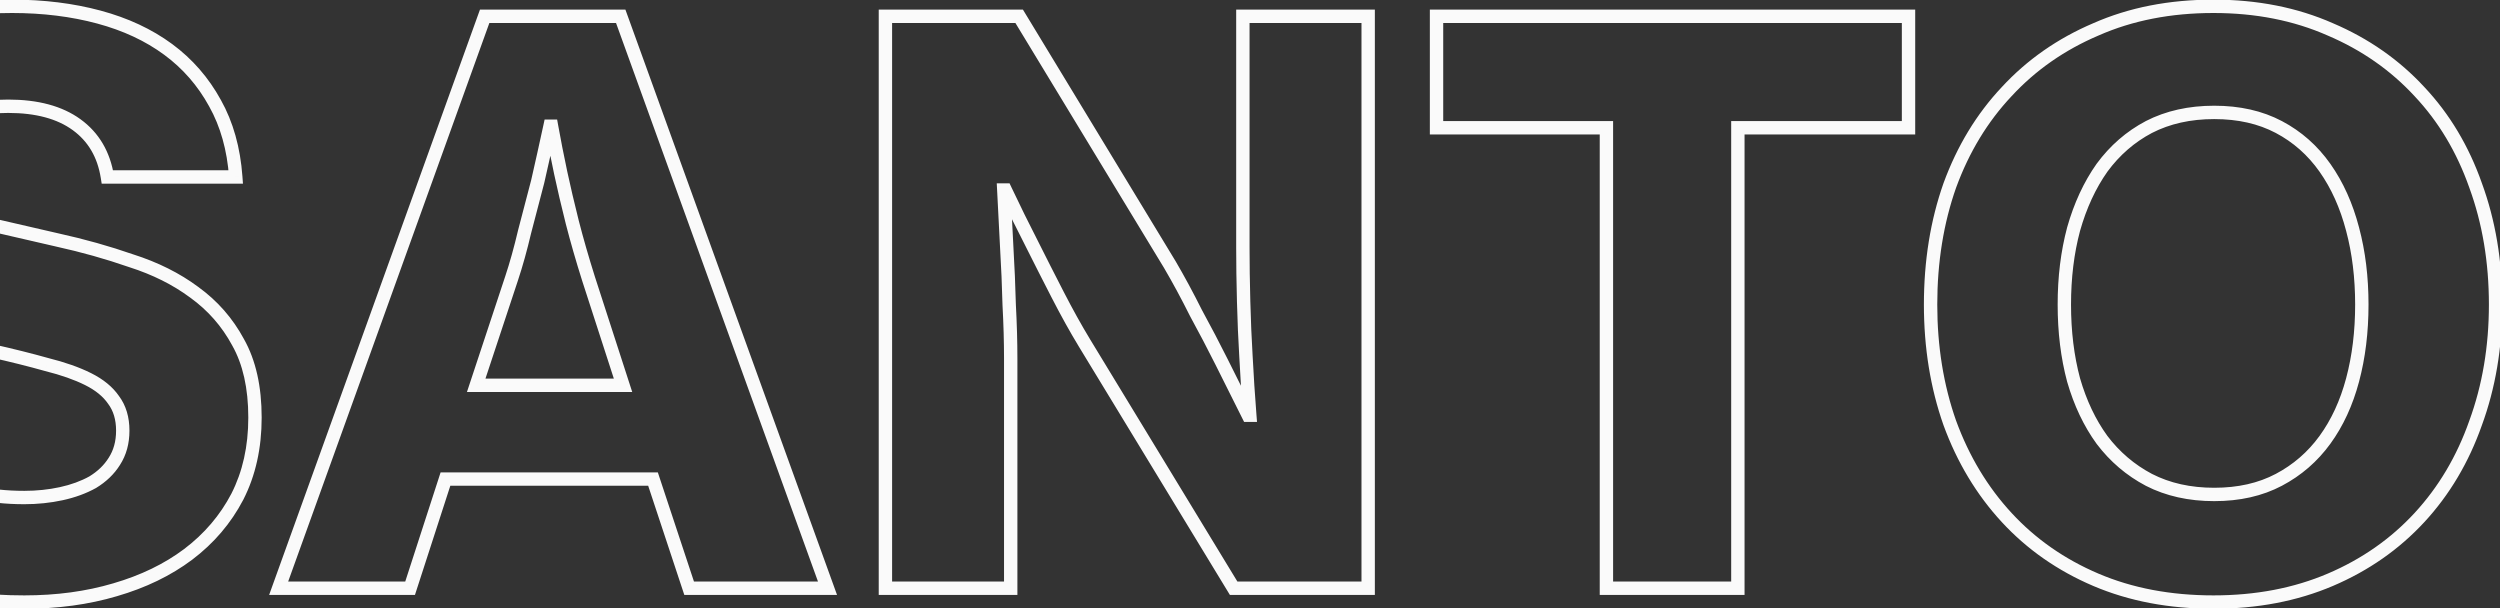 <svg width="374" height="91" viewBox="0 0 374 91" fill="none" xmlns="http://www.w3.org/2000/svg">
<rect x="0" y="0" width="374" height="91" fill="#333333" stroke="none"/>
<path d="M-11.88 88.115L-11.607 87.153L-11.607 87.153L-11.88 88.115ZM-23.725 82.48L-24.322 83.282L-24.322 83.282L-23.725 82.48ZM-31.43 73.395L-32.331 73.827L-32.326 73.838L-32.32 73.85L-31.43 73.395ZM-34.305 60.975V59.975H-35.339L-35.304 61.008L-34.305 60.975ZM-14.525 60.975L-13.531 60.861L-13.633 59.975H-14.525V60.975ZM-9.235 71.21L-9.818 72.022L-9.808 72.029L-9.235 71.21ZM9.165 73.855L9.378 74.832L9.378 74.832L9.165 73.855ZM13.88 72.13L14.366 73.004L14.384 72.994L14.402 72.983L13.88 72.13ZM17.1 69.025L16.261 68.482L16.256 68.488L16.252 68.495L17.1 69.025ZM16.985 59.825L16.161 60.392L16.173 60.408L16.185 60.425L16.985 59.825ZM13.19 56.72L13.637 55.826L13.637 55.826L13.19 56.72ZM6.98 54.535L6.71 55.498L6.724 55.502L6.738 55.505L6.98 54.535ZM-1.3 52.465L-1.08 51.489L-1.083 51.489L-1.3 52.465ZM-13.03 49.36L-12.731 48.406L-12.731 48.406L-13.03 49.36ZM-22.69 44.875L-23.26 45.696L-23.252 45.702L-23.244 45.707L-22.69 44.875ZM-29.245 37.745L-30.13 38.211L-30.122 38.225L-30.114 38.239L-29.245 37.745ZM-22 7.27L-21.43 8.092L-21.423 8.087L-21.416 8.082L-22 7.27ZM-11.42 2.555L-11.181 3.526L-11.173 3.524L-11.164 3.522L-11.42 2.555ZM14.8 2.555L15.06 1.589L15.06 1.589L14.8 2.555ZM25.15 7.385L25.744 6.58L25.744 6.58L25.15 7.385ZM32.165 15.435L31.288 15.915L31.293 15.924L32.165 15.435ZM35.27 26.475V27.475H36.346L36.268 26.402L35.27 26.475ZM16.065 26.475L15.078 26.632L15.212 27.475H16.065V26.475ZM11.465 18.655L10.877 19.464L10.877 19.464L11.465 18.655ZM-8.545 18.31L-7.996 19.146L-7.996 19.146L-8.545 18.31ZM-10.845 28.89L-10.085 28.239L-10.085 28.239L-10.845 28.89ZM-6.82 31.765L-7.251 32.667L-7.235 32.675L-7.218 32.682L-6.82 31.765ZM-0.38 33.835L-0.615 34.807L-0.609 34.808L-0.38 33.835ZM8.59 35.905L8.369 36.88L8.375 36.882L8.59 35.905ZM19.63 39.01L19.302 39.955L19.314 39.959L19.326 39.963L19.63 39.01ZM29.06 43.725L28.464 44.528L28.475 44.536L29.06 43.725ZM35.615 51.2L34.735 51.674L34.739 51.683L34.744 51.691L35.615 51.2ZM35.5 74.315L36.387 74.778L36.391 74.77L35.5 74.315ZM28.14 82.94L28.74 83.74L28.743 83.738L28.14 82.94ZM17.215 88.23L16.936 87.27L16.931 87.271L17.215 88.23ZM3.645 89.07C-2.031 89.07 -7.112 88.427 -11.607 87.153L-12.152 89.077C-7.448 90.41 -2.179 91.07 3.645 91.07V89.07ZM-11.607 87.153C-16.109 85.877 -19.943 84.048 -23.128 81.678L-24.322 83.282C-20.913 85.819 -16.85 87.746 -12.152 89.077L-11.607 87.153ZM-23.128 81.678C-26.303 79.315 -28.77 76.404 -30.539 72.94L-32.32 73.85C-30.409 77.592 -27.74 80.739 -24.322 83.282L-23.128 81.678ZM-30.528 72.963C-32.224 69.423 -33.156 65.421 -33.305 60.942L-35.304 61.008C-35.147 65.729 -34.162 70.007 -32.331 73.827L-30.528 72.963ZM-34.305 61.975H-14.525V59.975H-34.305V61.975ZM-15.518 61.089C-14.959 65.963 -13.097 69.668 -9.818 72.022L-8.651 70.398C-11.352 68.459 -13.017 65.341 -13.531 60.861L-15.518 61.089ZM-9.808 72.029C-6.511 74.337 -1.987 75.43 3.645 75.43V73.43C-1.762 73.43 -5.825 72.376 -8.661 70.391L-9.808 72.029ZM3.645 75.43C5.629 75.43 7.54 75.232 9.378 74.832L8.953 72.878C7.264 73.245 5.495 73.43 3.645 73.43V75.43ZM9.378 74.832C11.223 74.431 12.889 73.825 14.366 73.004L13.395 71.256C12.111 71.969 10.634 72.512 8.953 72.878L9.378 74.832ZM14.402 72.983C15.898 72.069 17.09 70.928 17.948 69.555L16.252 68.495C15.577 69.575 14.622 70.505 13.359 71.277L14.402 72.983ZM17.94 69.568C18.902 68.082 19.365 66.354 19.365 64.425H17.365C17.365 66.022 16.986 67.362 16.261 68.482L17.94 69.568ZM19.365 64.425C19.365 62.413 18.86 60.657 17.785 59.225L16.185 60.425C16.951 61.446 17.365 62.757 17.365 64.425H19.365ZM17.809 59.258C16.848 57.86 15.436 56.725 13.637 55.826L12.743 57.614C14.318 58.402 15.436 59.337 16.161 60.392L17.809 59.258ZM13.637 55.826C11.868 54.941 9.725 54.19 7.223 53.565L6.738 55.505C9.143 56.106 11.139 56.813 12.743 57.614L13.637 55.826ZM7.251 53.572C4.777 52.877 2 52.182 -1.08 51.489L-1.519 53.441C1.534 54.128 4.277 54.813 6.71 55.498L7.251 53.572ZM-1.083 51.489C-5.198 50.574 -9.081 49.546 -12.731 48.406L-13.328 50.315C-9.619 51.474 -5.681 52.516 -1.517 53.441L-1.083 51.489ZM-12.731 48.406C-16.335 47.279 -19.466 45.822 -22.135 44.043L-23.244 45.707C-20.394 47.608 -17.084 49.141 -13.328 50.315L-12.731 48.406ZM-22.119 44.054C-24.76 42.22 -26.841 39.954 -28.375 37.251L-30.114 38.239C-28.428 41.21 -26.139 43.697 -23.26 45.696L-22.119 44.054ZM-28.36 37.279C-29.796 34.551 -30.545 31.044 -30.545 26.705H-32.545C-32.545 31.26 -31.76 35.112 -30.13 38.211L-28.36 37.279ZM-30.545 26.705C-30.545 22.384 -29.726 18.717 -28.129 15.669L-29.901 14.741C-31.677 18.133 -32.545 22.132 -32.545 26.705H-30.545ZM-28.129 15.669C-26.517 12.592 -24.288 10.07 -21.43 8.092L-22.569 6.448C-25.692 8.61 -28.139 11.378 -29.901 14.741L-28.129 15.669ZM-21.416 8.082C-18.544 6.02 -15.137 4.497 -11.181 3.526L-11.658 1.584C-15.829 2.607 -19.476 4.227 -22.583 6.458L-21.416 8.082ZM-11.164 3.522C-7.194 2.473 -2.873 1.945 1.805 1.945V-0.055C-3.023 -0.055 -7.518 0.49 -11.675 1.588L-11.164 3.522ZM1.805 1.945C6.406 1.945 10.649 2.473 14.54 3.521L15.06 1.589C10.979 0.49 6.558 -0.055 1.805 -0.055V1.945ZM14.54 3.521C18.424 4.566 21.757 6.127 24.557 8.19L25.744 6.58C22.717 4.35 19.15 2.691 15.06 1.589L14.54 3.521ZM24.557 8.19C27.352 10.249 29.594 12.821 31.288 15.915L33.042 14.955C31.21 11.609 28.776 8.814 25.744 6.58L24.557 8.19ZM31.293 15.924C32.973 18.919 33.975 22.452 34.273 26.547L36.268 26.402C35.952 22.064 34.884 18.237 33.038 14.946L31.293 15.924ZM35.27 25.475H16.065V27.475H35.27V25.475ZM17.053 26.318C16.479 22.709 14.818 19.857 12.053 17.846L10.877 19.464C13.172 21.133 14.579 23.494 15.078 26.632L17.053 26.318ZM12.053 17.846C9.299 15.843 5.658 14.895 1.23 14.895V16.895C5.389 16.895 8.571 17.787 10.877 19.464L12.053 17.846ZM1.23 14.895C-2.956 14.895 -6.426 15.723 -9.093 17.474L-7.996 19.146C-5.757 17.677 -2.71 16.895 1.23 16.895V14.895ZM-9.093 17.474C-11.797 19.248 -13.225 21.694 -13.225 24.75H-11.225C-11.225 22.439 -10.199 20.592 -7.996 19.146L-9.093 17.474ZM-13.225 24.75C-13.225 26.627 -12.708 28.253 -11.604 29.541L-10.085 28.239C-10.821 27.381 -11.225 26.246 -11.225 24.75H-13.225ZM-11.604 29.541C-10.566 30.752 -9.095 31.785 -7.251 32.667L-6.388 30.863C-8.071 30.058 -9.284 29.175 -10.085 28.239L-11.604 29.541ZM-7.218 32.682C-5.388 33.478 -3.183 34.184 -0.615 34.807L-0.144 32.863C-2.636 32.259 -4.725 31.585 -6.421 30.848L-7.218 32.682ZM-0.609 34.808C2.001 35.422 4.994 36.113 8.369 36.88L8.812 34.93C5.44 34.164 2.453 33.474 -0.151 32.862L-0.609 34.808ZM8.375 36.882C12.172 37.717 15.814 38.741 19.302 39.955L19.959 38.066C16.393 36.825 12.675 35.78 8.805 34.928L8.375 36.882ZM19.326 39.963C22.838 41.084 25.88 42.608 28.464 44.528L29.657 42.922C26.874 40.855 23.629 39.236 19.934 38.057L19.326 39.963ZM28.475 44.536C31.113 46.441 33.197 48.818 34.735 51.674L36.496 50.726C34.814 47.602 32.528 44.996 29.646 42.914L28.475 44.536ZM34.744 51.691C36.324 54.491 37.145 58.066 37.145 62.47H39.145C39.145 57.828 38.28 53.889 36.486 50.709L34.744 51.691ZM37.145 62.47C37.145 66.782 36.291 70.57 34.61 73.86L36.391 74.77C38.236 71.16 39.145 67.051 39.145 62.47H37.145ZM34.614 73.852C32.922 77.089 30.567 79.852 27.537 82.142L28.743 83.738C32 81.275 34.552 78.287 36.386 74.778L34.614 73.852ZM27.54 82.14C24.583 84.358 21.054 86.072 16.936 87.27L17.495 89.19C21.81 87.935 25.564 86.122 28.74 83.74L27.54 82.14ZM16.931 87.271C12.895 88.467 8.469 89.07 3.645 89.07V91.07C8.635 91.07 13.256 90.446 17.499 89.189L16.931 87.271ZM72.505 2.44V1.44H71.802L71.564 2.101L72.505 2.44ZM92.86 2.44L93.801 2.1L93.562 1.44H92.86V2.44ZM123.795 88V89H125.22L124.736 87.66L123.795 88ZM103.095 88L102.146 88.314L102.373 89H103.095V88ZM97.69 71.67L98.639 71.356L98.412 70.67H97.69V71.67ZM66.64 71.67V70.67H65.913L65.689 71.362L66.64 71.67ZM61.35 88V89H62.077L62.301 88.308L61.35 88ZM41.685 88L40.744 87.661L40.262 89H41.685V88ZM71.24 57.64L70.291 57.326L69.856 58.64H71.24V57.64ZM93.205 57.64V58.64H94.58L94.156 57.332L93.205 57.64ZM88.03 41.655L87.077 41.956L87.079 41.963L88.03 41.655ZM85.615 33.26L84.645 33.502L84.647 33.509L85.615 33.26ZM83.89 25.9L82.912 26.108L82.912 26.11L83.89 25.9ZM82.51 18.885L83.495 18.709L83.347 17.885H82.51V18.885ZM82.28 18.885V17.885H81.473L81.303 18.674L82.28 18.885ZM80.44 27.165L81.406 27.423L81.411 27.405L81.415 27.388L80.44 27.165ZM78.485 34.64L77.517 34.391L77.514 34.401L77.512 34.411L78.485 34.64ZM76.53 41.655L75.582 41.339L75.581 41.341L76.53 41.655ZM72.505 3.44H92.86V1.44H72.505V3.44ZM91.92 2.78L122.855 88.34L124.736 87.66L93.801 2.1L91.92 2.78ZM123.795 87H103.095V89H123.795V87ZM104.045 87.686L98.639 71.356L96.741 71.984L102.146 88.314L104.045 87.686ZM97.69 70.67H66.64V72.67H97.69V70.67ZM65.689 71.362L60.399 87.692L62.301 88.308L67.591 71.978L65.689 71.362ZM61.35 87H41.685V89H61.35V87ZM42.626 88.339L73.446 2.779L71.564 2.101L40.744 87.661L42.626 88.339ZM71.24 58.64H93.205V56.64H71.24V58.64ZM94.156 57.332L88.981 41.347L87.079 41.963L92.254 57.948L94.156 57.332ZM88.984 41.354C88.069 38.456 87.269 35.675 86.584 33.011L84.647 33.509C85.342 36.212 86.152 39.027 87.077 41.956L88.984 41.354ZM86.585 33.017C85.897 30.265 85.325 27.823 84.868 25.691L82.912 26.11C83.375 28.27 83.953 30.735 84.645 33.502L86.585 33.017ZM84.868 25.692C84.334 23.171 83.876 20.843 83.495 18.709L81.526 19.061C81.911 21.22 82.373 23.569 82.912 26.108L84.868 25.692ZM82.51 17.885H82.28V19.885H82.51V17.885ZM81.303 18.674C80.69 21.507 80.078 24.263 79.465 26.942L81.415 27.388C82.029 24.701 82.644 21.937 83.258 19.096L81.303 18.674ZM79.474 26.907C78.86 29.211 78.207 31.705 77.517 34.391L79.454 34.889C80.143 32.208 80.794 29.719 81.406 27.423L79.474 26.907ZM77.512 34.411C76.904 36.995 76.26 39.303 75.582 41.339L77.479 41.971C78.18 39.867 78.84 37.499 79.459 34.869L77.512 34.411ZM75.581 41.341L70.291 57.326L72.189 57.954L77.48 41.969L75.581 41.341ZM132.458 2.44V1.44H131.458V2.44H132.458ZM152.468 2.44L153.323 1.921L153.031 1.44H152.468V2.44ZM175.008 39.585L175.871 39.079L175.867 39.073L175.863 39.066L175.008 39.585ZM178.918 46.83L178.023 47.277L178.031 47.293L178.04 47.309L178.918 46.83ZM182.713 54.075L181.818 54.522L181.818 54.522L182.713 54.075ZM186.738 62.125L185.843 62.572L186.12 63.125H186.738V62.125ZM186.968 62.125V63.125H188.05L187.965 62.046L186.968 62.125ZM186.393 53.27L187.392 53.219L187.391 53.209L186.393 53.27ZM186.048 45.105L187.048 45.079L187.048 45.079L186.048 45.105ZM185.933 2.44V1.44H184.933V2.44H185.933ZM204.678 2.44H205.678V1.44H204.678V2.44ZM204.678 88V89H205.678V88H204.678ZM184.553 88L183.698 88.52L183.991 89H184.553V88ZM162.243 51.315L161.388 51.834L161.388 51.835L162.243 51.315ZM158.218 44.07L157.329 44.527L157.329 44.527L158.218 44.07ZM154.423 36.595L155.317 36.148L155.312 36.138L154.423 36.595ZM150.398 28.43L151.302 28.003L151.032 27.43H150.398V28.43ZM150.168 28.43V27.43H149.115L149.169 28.481L150.168 28.43ZM150.628 37.4L149.629 37.451L149.63 37.461L150.628 37.4ZM150.973 45.565L149.973 45.591L149.974 45.604L149.974 45.618L150.973 45.565ZM151.203 88V89H152.203V88H151.203ZM132.458 88H131.458V89H132.458V88ZM132.458 3.44H152.468V1.44H132.458V3.44ZM151.613 2.959L174.153 40.104L175.863 39.066L153.323 1.921L151.613 2.959ZM174.145 40.091C175.436 42.293 176.729 44.688 178.023 47.277L179.812 46.383C178.5 43.759 177.186 41.324 175.871 39.079L174.145 40.091ZM178.04 47.309C179.415 49.83 180.674 52.234 181.818 54.522L183.607 53.628C182.451 51.316 181.181 48.89 179.796 46.351L178.04 47.309ZM181.818 54.522L185.843 62.572L187.632 61.678L183.607 53.628L181.818 54.522ZM186.738 63.125H186.968V61.125H186.738V63.125ZM187.965 62.046C187.736 59.142 187.544 56.2 187.392 53.219L185.394 53.321C185.548 56.32 185.74 59.281 185.971 62.204L187.965 62.046ZM187.391 53.209C187.239 50.692 187.124 47.982 187.048 45.079L185.048 45.131C185.125 48.054 185.241 50.788 185.395 53.331L187.391 53.209ZM187.048 45.079C186.971 42.173 186.933 39.498 186.933 37.055H184.933C184.933 39.519 184.971 42.211 185.048 45.131L187.048 45.079ZM186.933 37.055V2.44H184.933V37.055H186.933ZM185.933 3.44H204.678V1.44H185.933V3.44ZM203.678 2.44V88H205.678V2.44H203.678ZM204.678 87H184.553V89H204.678V87ZM185.407 87.48L163.097 50.795L161.388 51.835L183.698 88.52L185.407 87.48ZM163.098 50.796C161.809 48.673 160.478 46.279 159.107 43.613L157.329 44.527C158.717 47.228 160.07 49.664 161.388 51.834L163.098 50.796ZM159.107 43.613C157.729 40.932 156.465 38.444 155.317 36.148L153.528 37.042C154.68 39.346 155.947 41.841 157.329 44.527L159.107 43.613ZM155.312 36.138C153.937 33.465 152.601 30.753 151.302 28.003L149.494 28.857C150.802 31.627 152.148 34.359 153.534 37.052L155.312 36.138ZM150.398 27.43H150.168V29.43H150.398V27.43ZM149.169 28.481C149.323 31.471 149.476 34.461 149.629 37.451L151.627 37.349C151.473 34.359 151.32 31.369 151.167 28.379L149.169 28.481ZM149.63 37.461C149.782 39.978 149.897 42.688 149.973 45.591L151.973 45.539C151.896 42.616 151.78 39.882 151.626 37.34L149.63 37.461ZM149.974 45.618C150.127 48.517 150.203 51.182 150.203 53.615H152.203C152.203 51.141 152.126 48.44 151.972 45.512L149.974 45.618ZM150.203 53.615V88H152.203V53.615H150.203ZM151.203 87H132.458V89H151.203V87ZM133.458 88V2.44H131.458V88H133.458ZM214.905 2.44V1.44H213.905V2.44H214.905ZM285.515 2.44H286.515V1.44H285.515V2.44ZM285.515 19.115V20.115H286.515V19.115H285.515ZM259.985 19.115V18.115H258.985V19.115H259.985ZM259.985 88V89H260.985V88H259.985ZM240.32 88H239.32V89H240.32V88ZM240.32 19.115H241.32V18.115H240.32V19.115ZM214.905 19.115H213.905V20.115H214.905V19.115ZM214.905 3.44H285.515V1.44H214.905V3.44ZM284.515 2.44V19.115H286.515V2.44H284.515ZM285.515 18.115H259.985V20.115H285.515V18.115ZM258.985 19.115V88H260.985V19.115H258.985ZM259.985 87H240.32V89H259.985V87ZM241.32 88V19.115H239.32V88H241.32ZM240.32 18.115H214.905V20.115H240.32V18.115ZM215.905 19.115V2.44H213.905V19.115H215.905ZM313.54 86.735L313.147 87.655L313.147 87.655L313.54 86.735ZM300.2 77.42L300.935 76.742L300.935 76.742L300.2 77.42ZM291.69 63.275L290.746 63.607L290.751 63.619L291.69 63.275ZM291.69 27.74L290.751 27.396L290.747 27.408L291.69 27.74ZM300.2 13.71L300.928 14.395L300.935 14.388L300.2 13.71ZM313.54 4.395L313.932 5.315L313.943 5.31L313.54 4.395ZM348.615 4.395L348.211 5.31L348.222 5.315L348.615 4.395ZM361.955 13.71L361.22 14.388L361.227 14.395L361.955 13.71ZM370.35 27.74L369.406 28.072L369.411 28.084L370.35 27.74ZM370.35 63.275L369.411 62.931L369.407 62.943L370.35 63.275ZM361.955 77.42L362.69 78.098L362.69 78.098L361.955 77.42ZM348.615 86.735L349.007 87.655L349.007 87.655L348.615 86.735ZM340.91 71.785L340.443 70.901L340.443 70.901L340.91 71.785ZM347.81 65.805L348.619 66.393L348.619 66.393L347.81 65.805ZM351.95 56.835L350.984 56.577L350.984 56.577L351.95 56.835ZM351.95 34.295L350.982 34.547L350.984 34.553L351.95 34.295ZM347.81 25.095L348.627 24.518L348.627 24.518L347.81 25.095ZM340.91 19L340.443 19.884L340.443 19.884L340.91 19ZM321.475 19L321.018 18.11L321.008 18.116L321.475 19ZM314.46 25.095L313.654 24.503L313.648 24.51L313.643 24.518L314.46 25.095ZM310.205 34.295L309.242 34.023L309.24 34.03L309.239 34.037L310.205 34.295ZM310.205 56.835L309.239 57.093L309.241 57.103L309.244 57.112L310.205 56.835ZM314.46 65.805L313.651 66.393L313.657 66.401L313.663 66.409L314.46 65.805ZM321.475 71.785L321.008 72.669L321.018 72.675L321.475 71.785ZM331.135 89.07C324.733 89.07 319.004 87.978 313.932 85.815L313.147 87.655C318.502 89.938 324.503 91.07 331.135 91.07V89.07ZM313.932 85.815C308.843 83.645 304.514 80.62 300.935 76.742L299.465 78.098C303.245 82.193 307.81 85.379 313.147 87.655L313.932 85.815ZM300.935 76.742C297.35 72.859 294.58 68.259 292.629 62.931L290.751 63.619C292.786 69.177 295.69 74.008 299.465 78.098L300.935 76.742ZM292.633 62.943C290.758 57.617 289.815 51.827 289.815 45.565H287.815C287.815 52.03 288.789 58.047 290.747 63.607L292.633 62.943ZM289.815 45.565C289.815 39.225 290.758 33.397 292.633 28.072L290.747 27.408C288.788 32.969 287.815 39.025 287.815 45.565H289.815ZM292.629 28.084C294.579 22.757 297.348 18.199 300.928 14.395L299.472 13.025C295.692 17.041 292.787 21.836 290.751 27.396L292.629 28.084ZM300.935 14.388C304.514 10.51 308.843 7.485 313.932 5.315L313.147 3.475C307.81 5.751 303.245 8.937 299.465 13.032L300.935 14.388ZM313.943 5.31C319.013 3.074 324.737 1.945 331.135 1.945V-0.055C324.499 -0.055 318.494 1.116 313.136 3.48L313.943 5.31ZM331.135 1.945C337.454 1.945 343.141 3.073 348.211 5.31L349.018 3.48C343.662 1.117 337.696 -0.055 331.135 -0.055V1.945ZM348.222 5.315C353.312 7.485 357.64 10.51 361.22 14.388L362.69 13.032C358.909 8.937 354.344 5.751 349.007 3.475L348.222 5.315ZM361.227 14.395C364.804 18.197 367.533 22.75 369.407 28.072L371.293 27.408C369.334 21.843 366.465 17.044 362.683 13.025L361.227 14.395ZM369.411 28.084C371.36 33.406 372.34 39.229 372.34 45.565H374.34C374.34 39.021 373.327 32.961 371.289 27.396L369.411 28.084ZM372.34 45.565C372.34 51.822 371.36 57.608 369.411 62.931L371.289 63.619C373.326 58.055 374.34 52.034 374.34 45.565H372.34ZM369.407 62.943C367.532 68.266 364.802 72.861 361.22 76.742L362.69 78.098C366.468 74.005 369.334 69.171 371.293 63.607L369.407 62.943ZM361.22 76.742C357.64 80.62 353.312 83.645 348.222 85.815L349.007 87.655C354.344 85.379 358.909 82.193 362.69 78.098L361.22 76.742ZM348.222 85.815C343.149 87.979 337.458 89.07 331.135 89.07V91.07C337.691 91.07 343.654 89.938 349.007 87.655L348.222 85.815ZM331.25 74.97C335.063 74.97 338.449 74.215 341.377 72.669L340.443 70.901C337.851 72.269 334.796 72.97 331.25 72.97V74.97ZM341.377 72.669C344.272 71.141 346.689 69.046 348.619 66.393L347.001 65.217C345.251 67.624 343.068 69.515 340.443 70.901L341.377 72.669ZM348.619 66.393C350.54 63.751 351.969 60.645 352.916 57.093L350.984 56.577C350.091 59.925 348.759 62.799 347.001 65.217L348.619 66.393ZM352.916 57.093C353.861 53.548 354.33 49.704 354.33 45.565H352.33C352.33 49.553 351.878 53.222 350.984 56.577L352.916 57.093ZM354.33 45.565C354.33 41.426 353.861 37.582 352.916 34.037L350.984 34.553C351.878 37.908 352.33 41.577 352.33 45.565H354.33ZM352.917 34.043C351.971 30.416 350.545 27.236 348.627 24.518L346.993 25.672C348.754 28.167 350.088 31.121 350.982 34.547L352.917 34.043ZM348.627 24.518C346.698 21.786 344.279 19.648 341.377 18.116L340.443 19.884C343.06 21.266 345.242 23.191 346.993 25.672L348.627 24.518ZM341.377 18.116C338.449 16.57 335.063 15.815 331.25 15.815V17.815C334.796 17.815 337.851 18.516 340.443 19.884L341.377 18.116ZM331.25 15.815C327.435 15.815 324.016 16.571 321.018 18.11L321.932 19.89C324.607 18.516 327.704 17.815 331.25 17.815V15.815ZM321.008 18.116C318.109 19.645 315.657 21.779 313.654 24.503L315.265 25.687C317.096 23.198 319.32 21.268 321.942 19.884L321.008 18.116ZM313.643 24.518C311.729 27.23 310.265 30.403 309.242 34.023L311.167 34.567C312.137 31.133 313.511 28.173 315.277 25.672L313.643 24.518ZM309.239 34.037C308.293 37.582 307.825 41.426 307.825 45.565H309.825C309.825 41.577 310.276 37.908 311.171 34.553L309.239 34.037ZM307.825 45.565C307.825 49.704 308.293 53.548 309.239 57.093L311.171 56.577C310.276 53.222 309.825 49.553 309.825 45.565H307.825ZM309.244 57.112C310.268 60.658 311.733 63.757 313.651 66.393L315.269 65.217C313.506 62.794 312.135 59.912 311.165 56.557L309.244 57.112ZM313.663 66.409C315.666 69.053 318.116 71.143 321.008 72.669L321.942 70.901C319.313 69.513 317.087 67.617 315.257 65.201L313.663 66.409ZM321.018 72.675C324.016 74.214 327.435 74.97 331.25 74.97V72.97C327.704 72.97 324.607 72.269 321.932 70.895L321.018 72.675Z" fill="#FAFAFA"/>
</svg>
